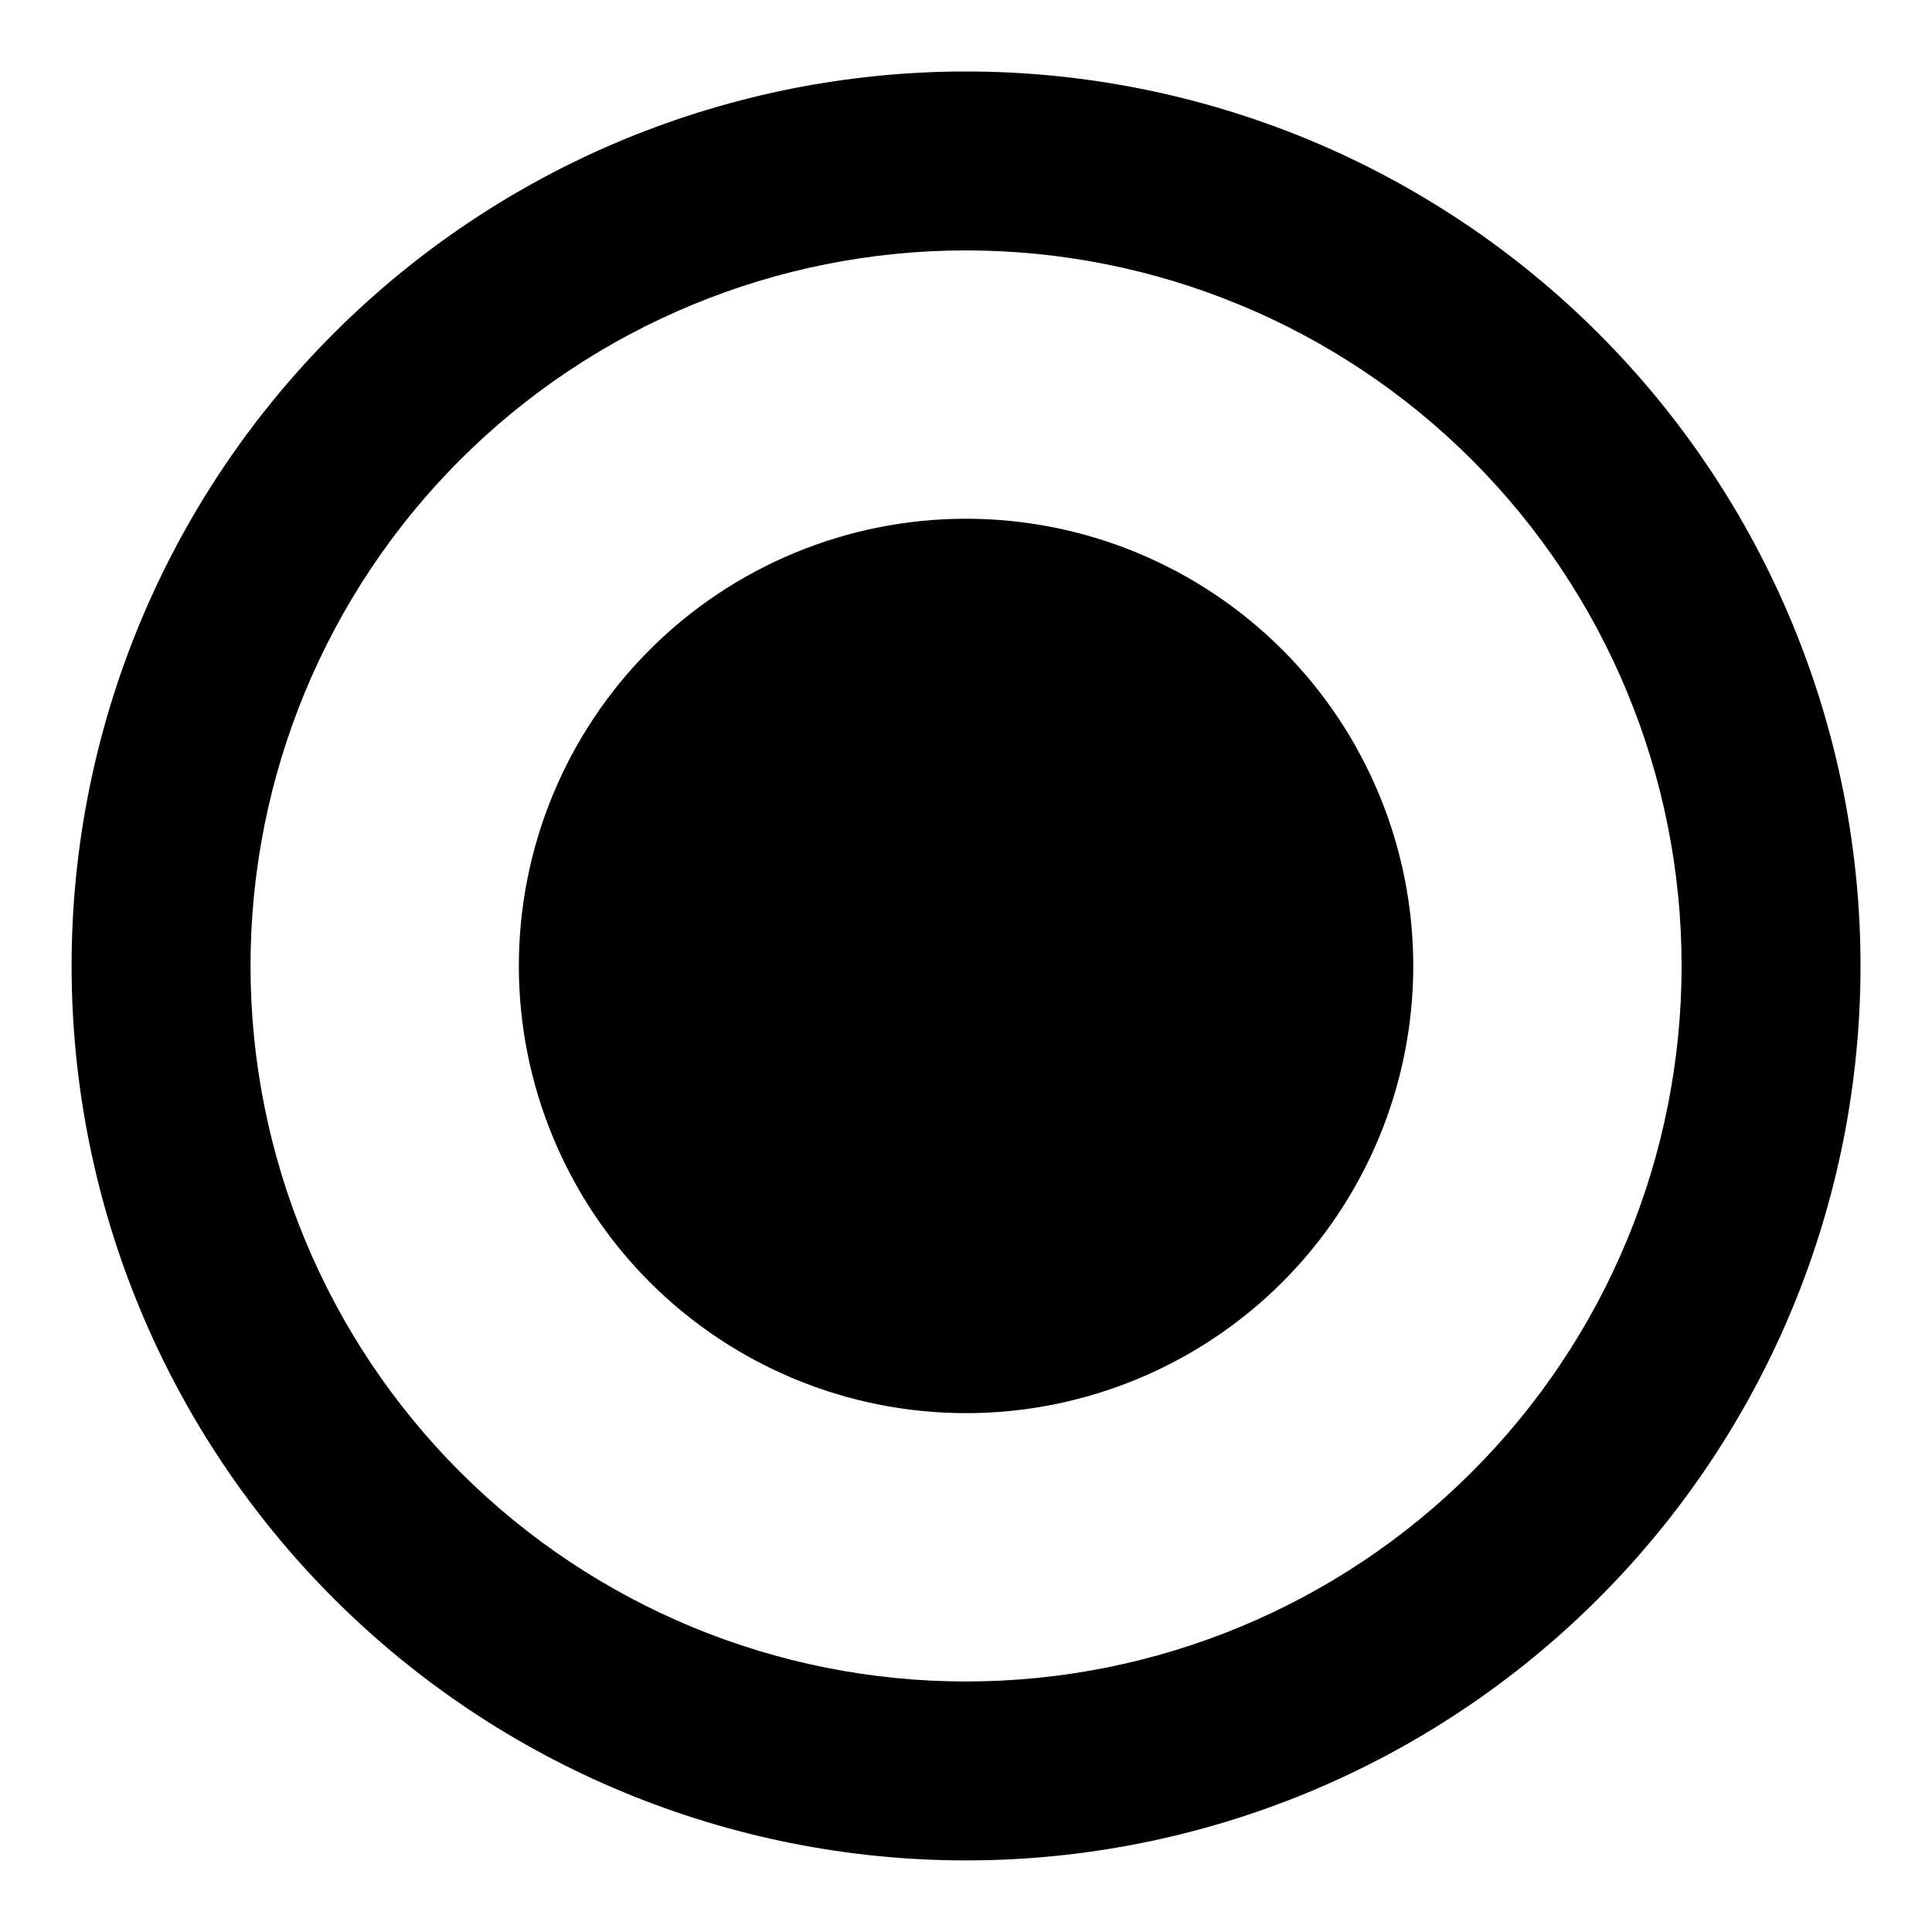 <svg width="18" height="18" viewBox="0 0 18 18" fill="none" xmlns="http://www.w3.org/2000/svg">
<path d="M9 15.666C7.232 15.666 5.537 14.964 4.286 13.713C3.036 12.463 2.334 10.768 2.334 8.999C2.334 7.231 3.036 5.536 4.286 4.285C5.537 3.035 7.232 2.333 9 2.333C10.768 2.333 12.464 3.035 13.714 4.285C14.965 5.536 15.667 7.231 15.667 8.999C15.667 10.768 14.965 12.463 13.714 13.713C12.464 14.964 10.768 15.666 9 15.666ZM9 0.666C7.906 0.666 6.822 0.882 5.811 1.3C4.8 1.719 3.882 2.333 3.108 3.107C1.545 4.67 0.667 6.789 0.667 8.999C0.667 11.21 1.545 13.329 3.108 14.892C3.882 15.666 4.8 16.28 5.811 16.698C6.822 17.117 7.906 17.333 9 17.333C11.21 17.333 13.33 16.455 14.893 14.892C16.456 13.329 17.334 11.21 17.334 8.999C17.334 7.905 17.118 6.821 16.699 5.81C16.28 4.799 15.667 3.881 14.893 3.107C14.119 2.333 13.2 1.719 12.189 1.3C11.178 0.882 10.095 0.666 9 0.666ZM9 4.833C7.895 4.833 6.835 5.272 6.054 6.053C5.273 6.834 4.834 7.894 4.834 8.999C4.834 10.104 5.273 11.164 6.054 11.946C6.835 12.727 7.895 13.166 9 13.166C10.105 13.166 11.165 12.727 11.947 11.946C12.728 11.164 13.167 10.104 13.167 8.999C13.167 7.894 12.728 6.834 11.947 6.053C11.165 5.272 10.105 4.833 9 4.833Z" fill="@ctext.disabled"/>
</svg>
